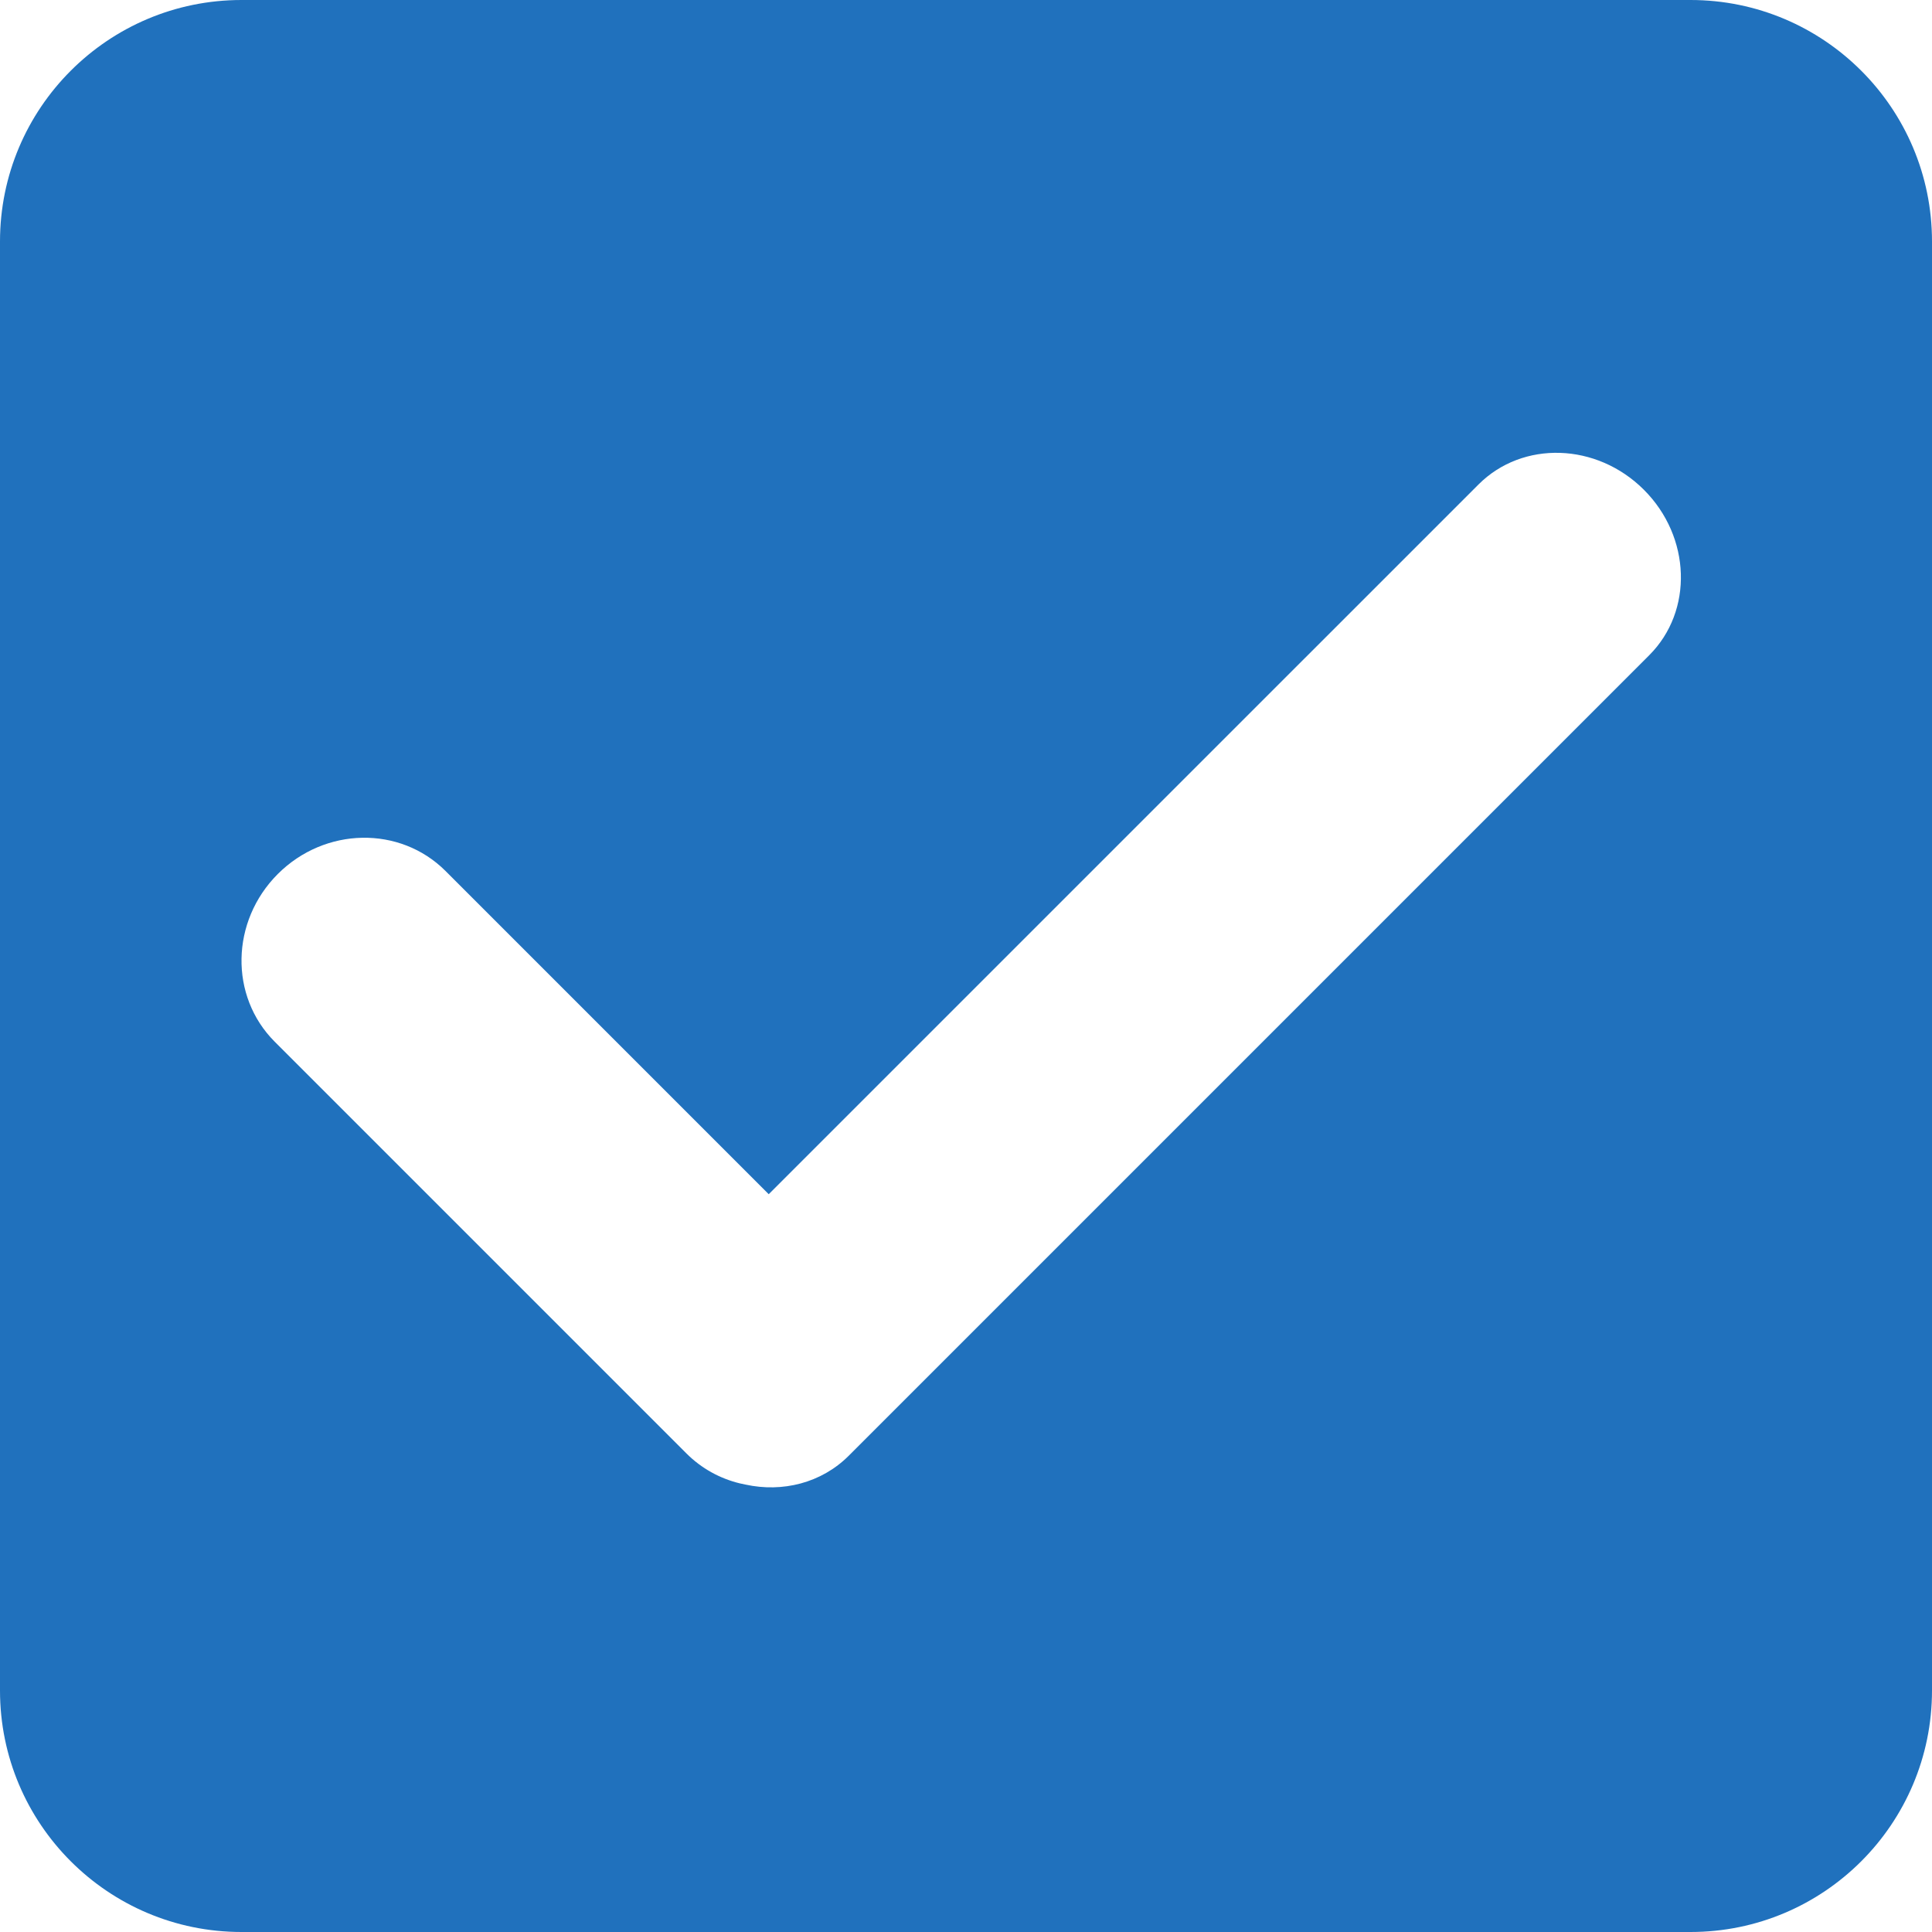 <svg xmlns="http://www.w3.org/2000/svg" viewBox="0 0 64 64">
  <path fill="#2071BD" fill-rule="evenodd" d="M8,0 L56,0 C60.418,0 64,3.582 64,8 L64,56 C64,60.418 60.418,64 56,64 L8,64 C3.582,64 0,60.418 0,56 L0,8 C0,3.582 3.582,0 8,0 Z M54.457,16.225 C56.019,17.787 56.098,20.241 54.633,21.705 L28.117,48.222 C27.208,49.131 25.918,49.445 24.697,49.179 L24.501,49.137 C23.851,48.978 23.24,48.648 22.738,48.146 L9.101,34.509 C7.594,33.003 7.64,30.515 9.202,28.953 C10.764,27.391 13.251,27.346 14.758,28.852 L25.465,39.56 L48.977,16.049 C50.441,14.584 52.895,14.663 54.457,16.225 Z"/>
</svg>
